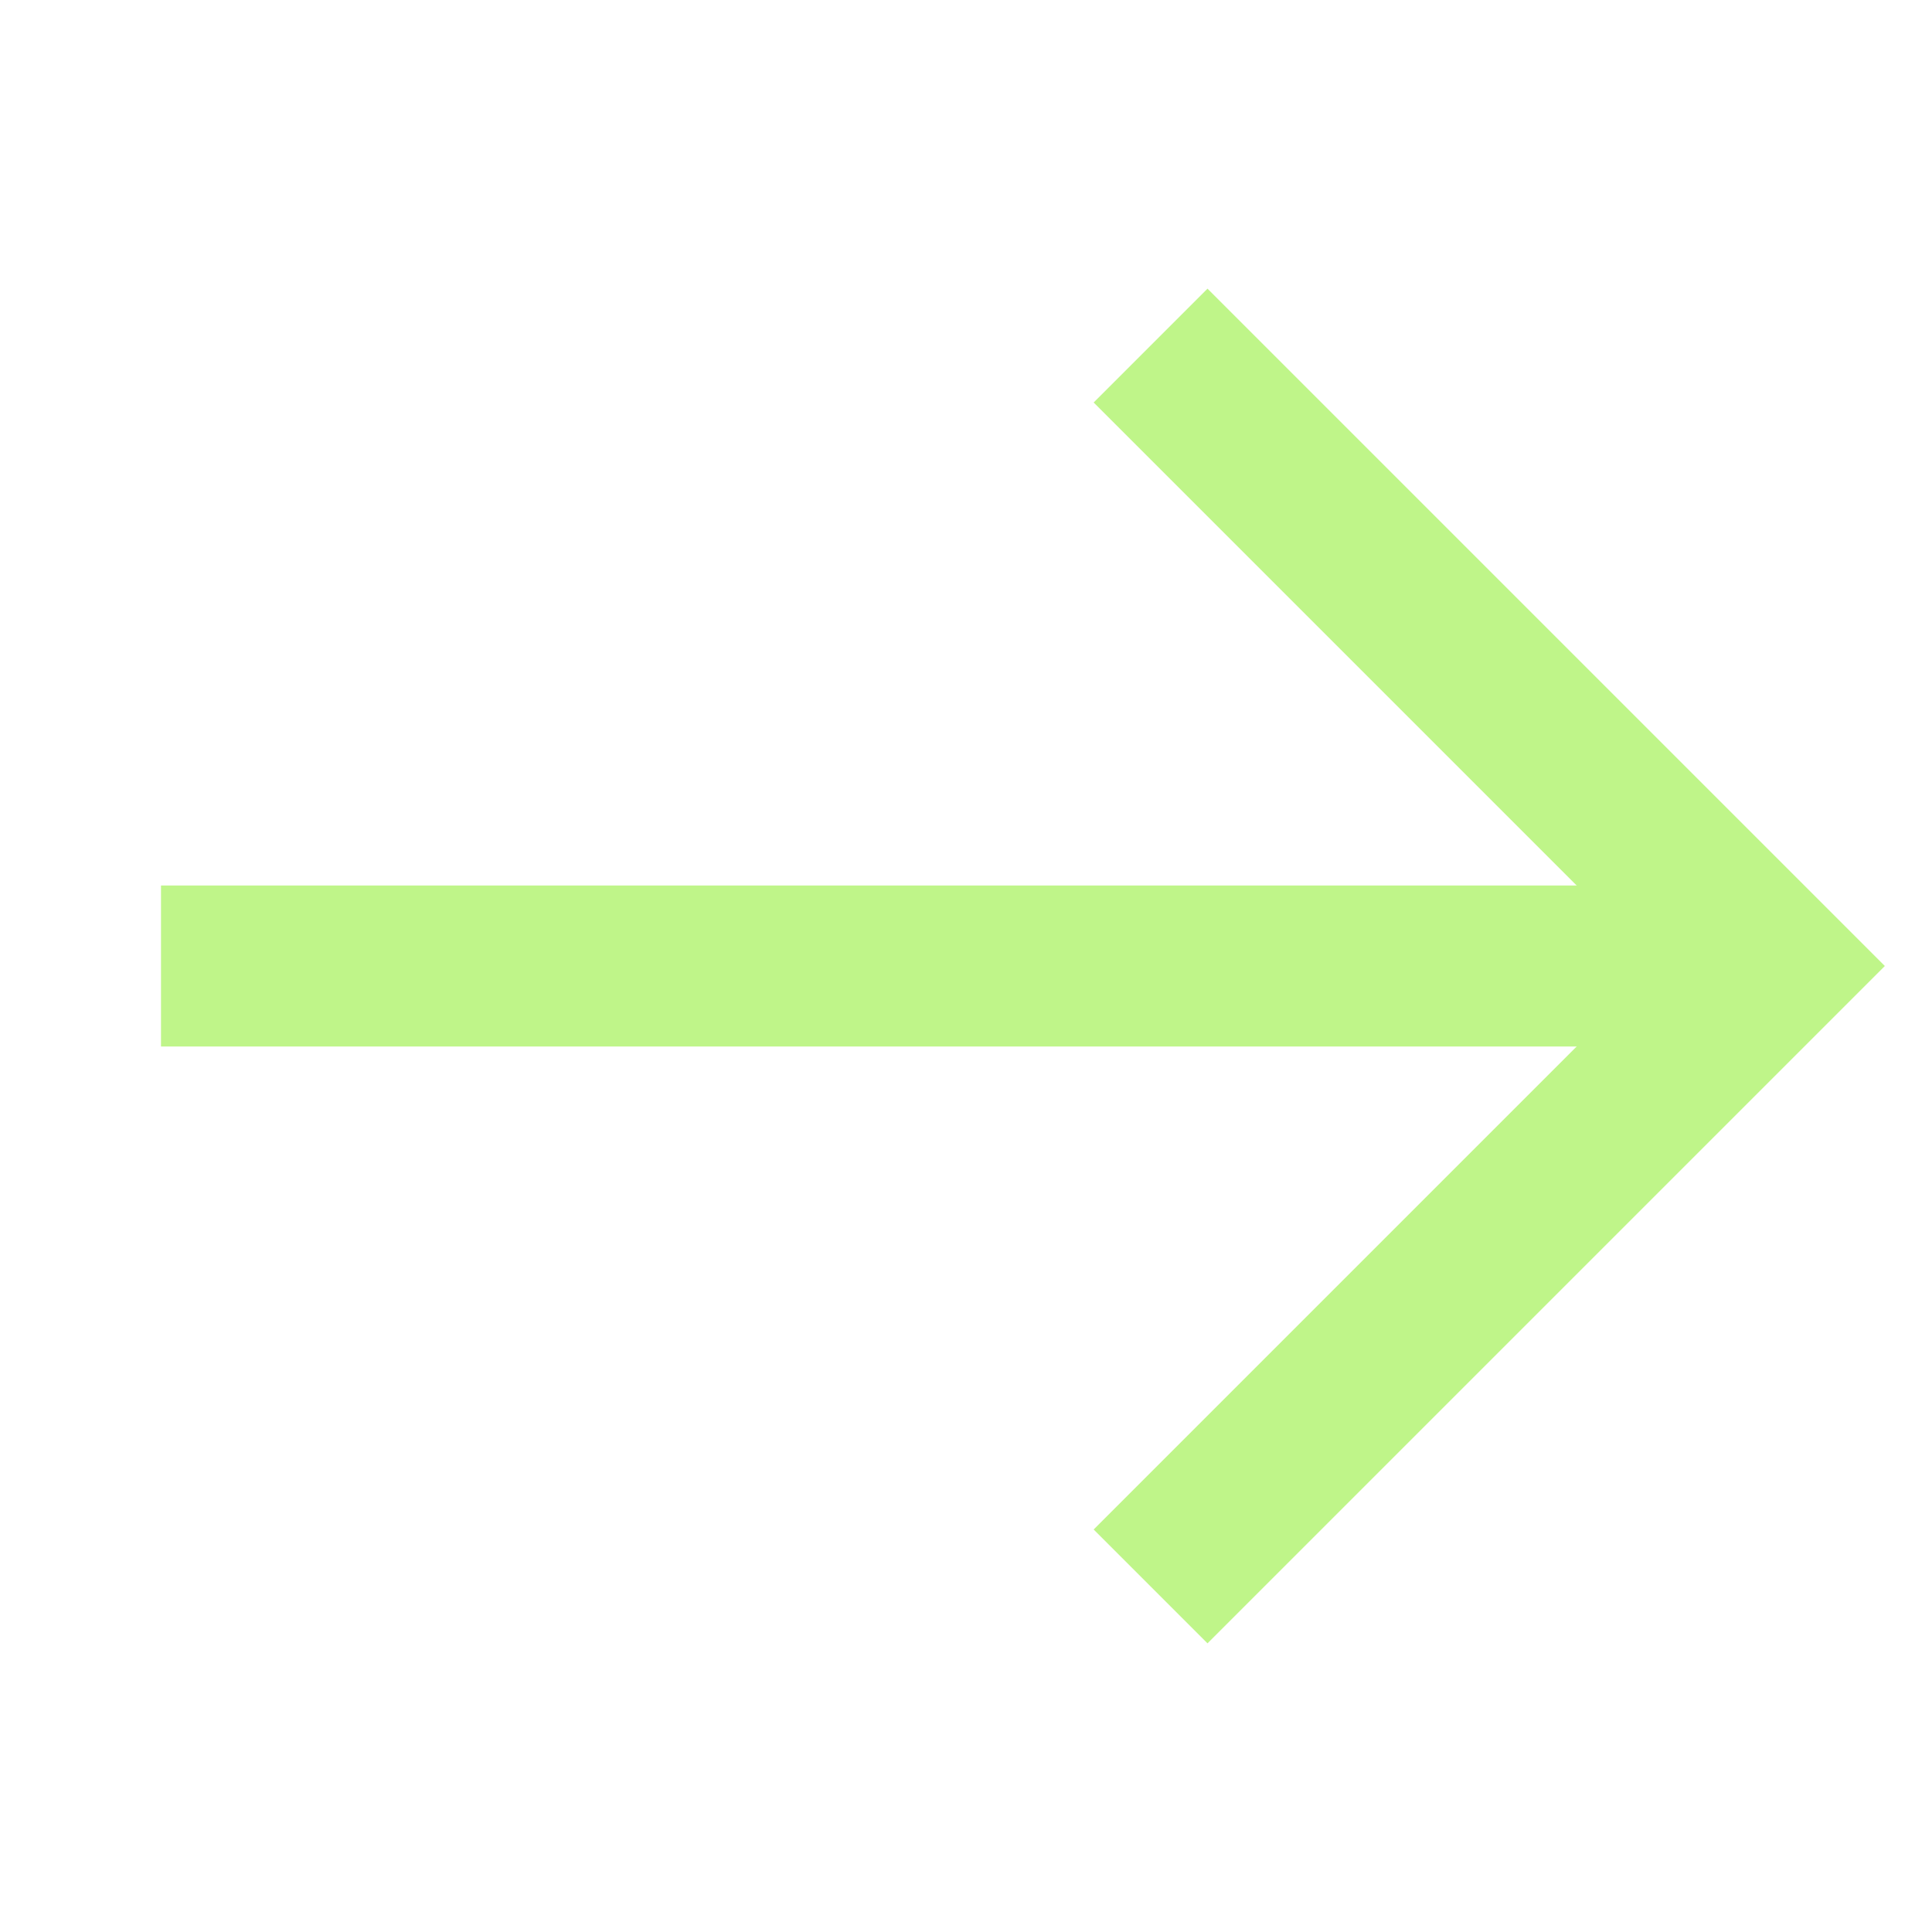 <svg width="24" height="24" viewBox="0 0 24 24" fill="none" xmlns="http://www.w3.org/2000/svg">
    <path d="M2 12H22" stroke="#BFF589" stroke-width="2" stroke-miterlimit="10" />
    <path d="M15 5L22 12L15 19" stroke="#BFF589" stroke-width="2" stroke-miterlimit="10" stroke-linecap="square" />
</svg>